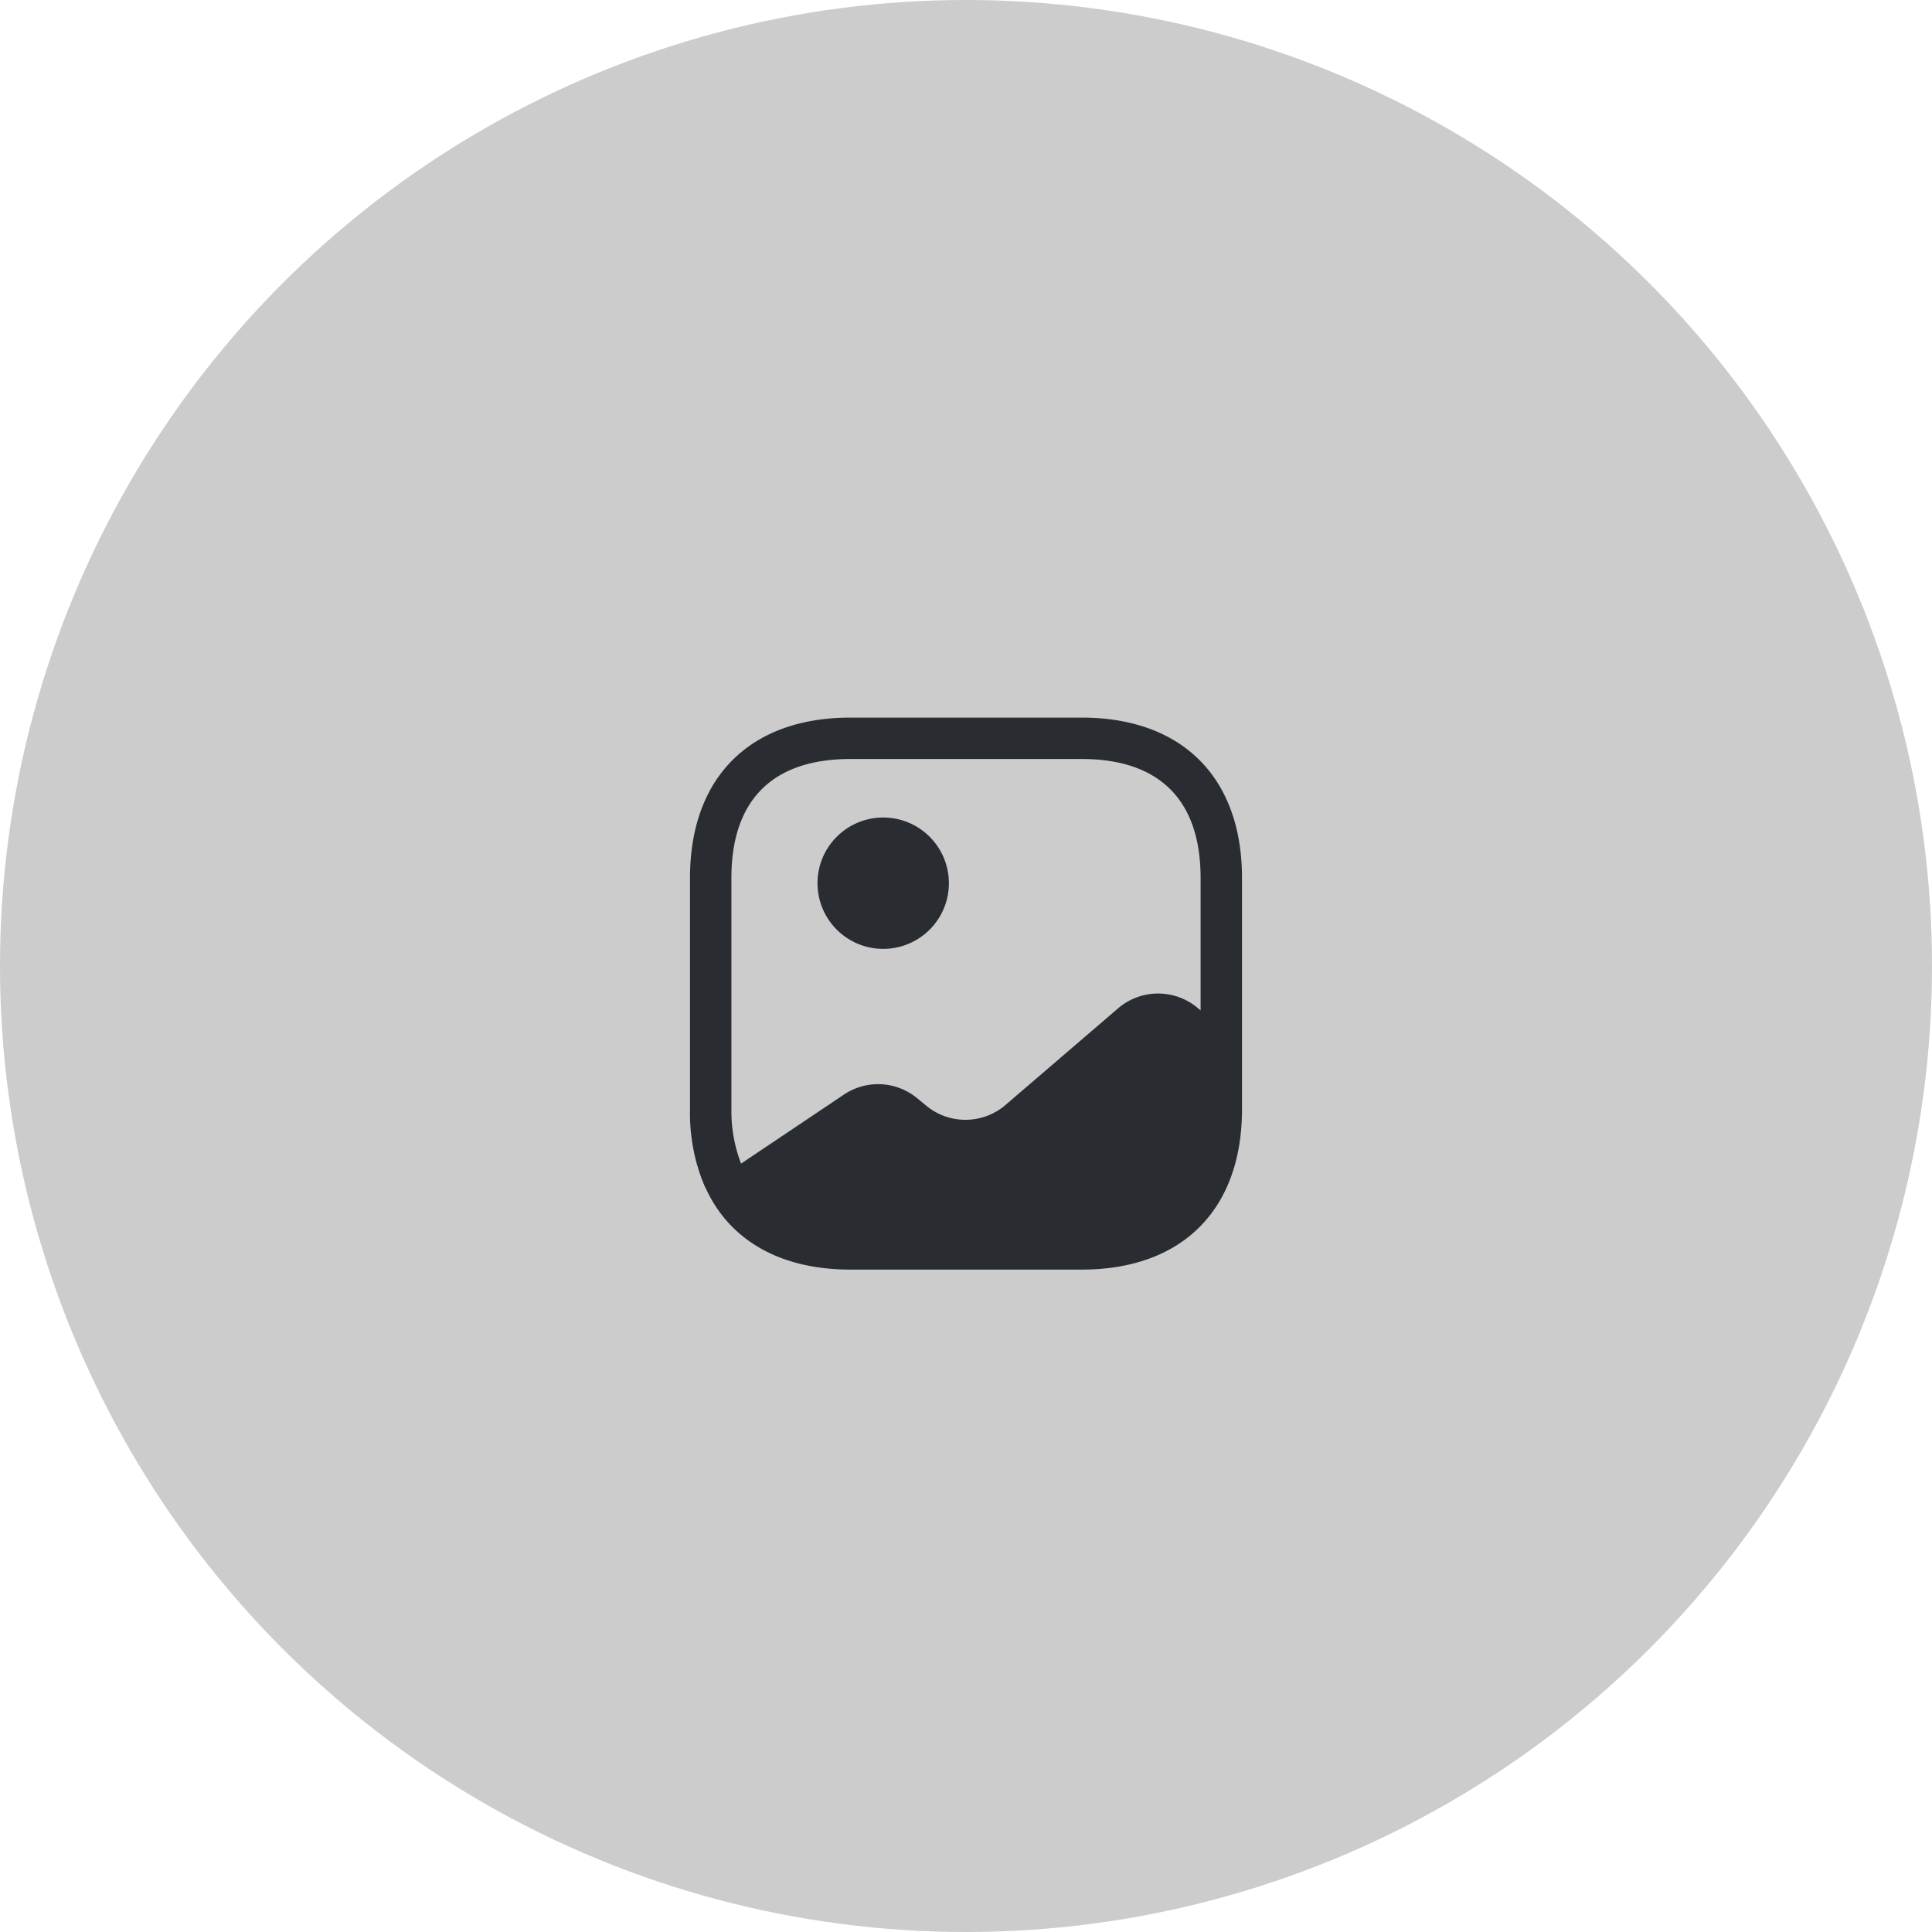 <svg xmlns="http://www.w3.org/2000/svg" width="70" height="70" viewBox="0 0 70 70">
  <g id="Group_250" data-name="Group 250" transform="translate(-315 -590)">
    <circle id="Ellipse_149" data-name="Ellipse 149" cx="35" cy="35" r="35" transform="translate(315 590)" fill="rgba(0,0,0,0.2)"/>
    <g id="vuesax_bold_gallery" data-name="vuesax/bold/gallery" transform="translate(338 614)">
      <g id="vuesax_bold_gallery-2" data-name="vuesax/bold/gallery">
        <g id="gallery">
          <path id="Vector" d="M.53,1.98.51,2A6.187,6.187,0,0,1,0,0,6.142,6.142,0,0,0,.53,1.98Z" transform="translate(2.05 17.03)" fill="#292d32"/>
          <path id="Vector-2" data-name="Vector" d="M4.76,2.38A2.38,2.38,0,1,1,2.38,0,2.38,2.38,0,0,1,4.76,2.38Z" transform="translate(6.62 5.62)" fill="#292d32"/>
          <path id="Vector-3" data-name="Vector" d="M14.19,0H5.81C2.17,0,0,2.17,0,5.81v8.38a6.723,6.723,0,0,0,.56,2.84C1.42,18.93,3.26,20,5.81,20h8.38C17.83,20,20,17.83,20,14.19V5.81C20,2.17,17.83,0,14.19,0Zm4.18,10.5a2.229,2.229,0,0,0-2.82,0l-4.16,3.57a2.229,2.229,0,0,1-2.82,0l-.34-.28a2.221,2.221,0,0,0-2.64-.14L1.85,16.16a5.333,5.333,0,0,1-.35-1.97V5.81C1.5,2.99,2.99,1.5,5.81,1.5h8.38c2.82,0,4.31,1.49,4.31,4.31v4.8Z" transform="translate(2 2)" fill="#292d32"/>
          <path id="Vector-4" data-name="Vector" d="M0,0H24V24H0Z" fill="none" opacity="0"/>
        </g>
      </g>
    </g>
  </g>
</svg>
